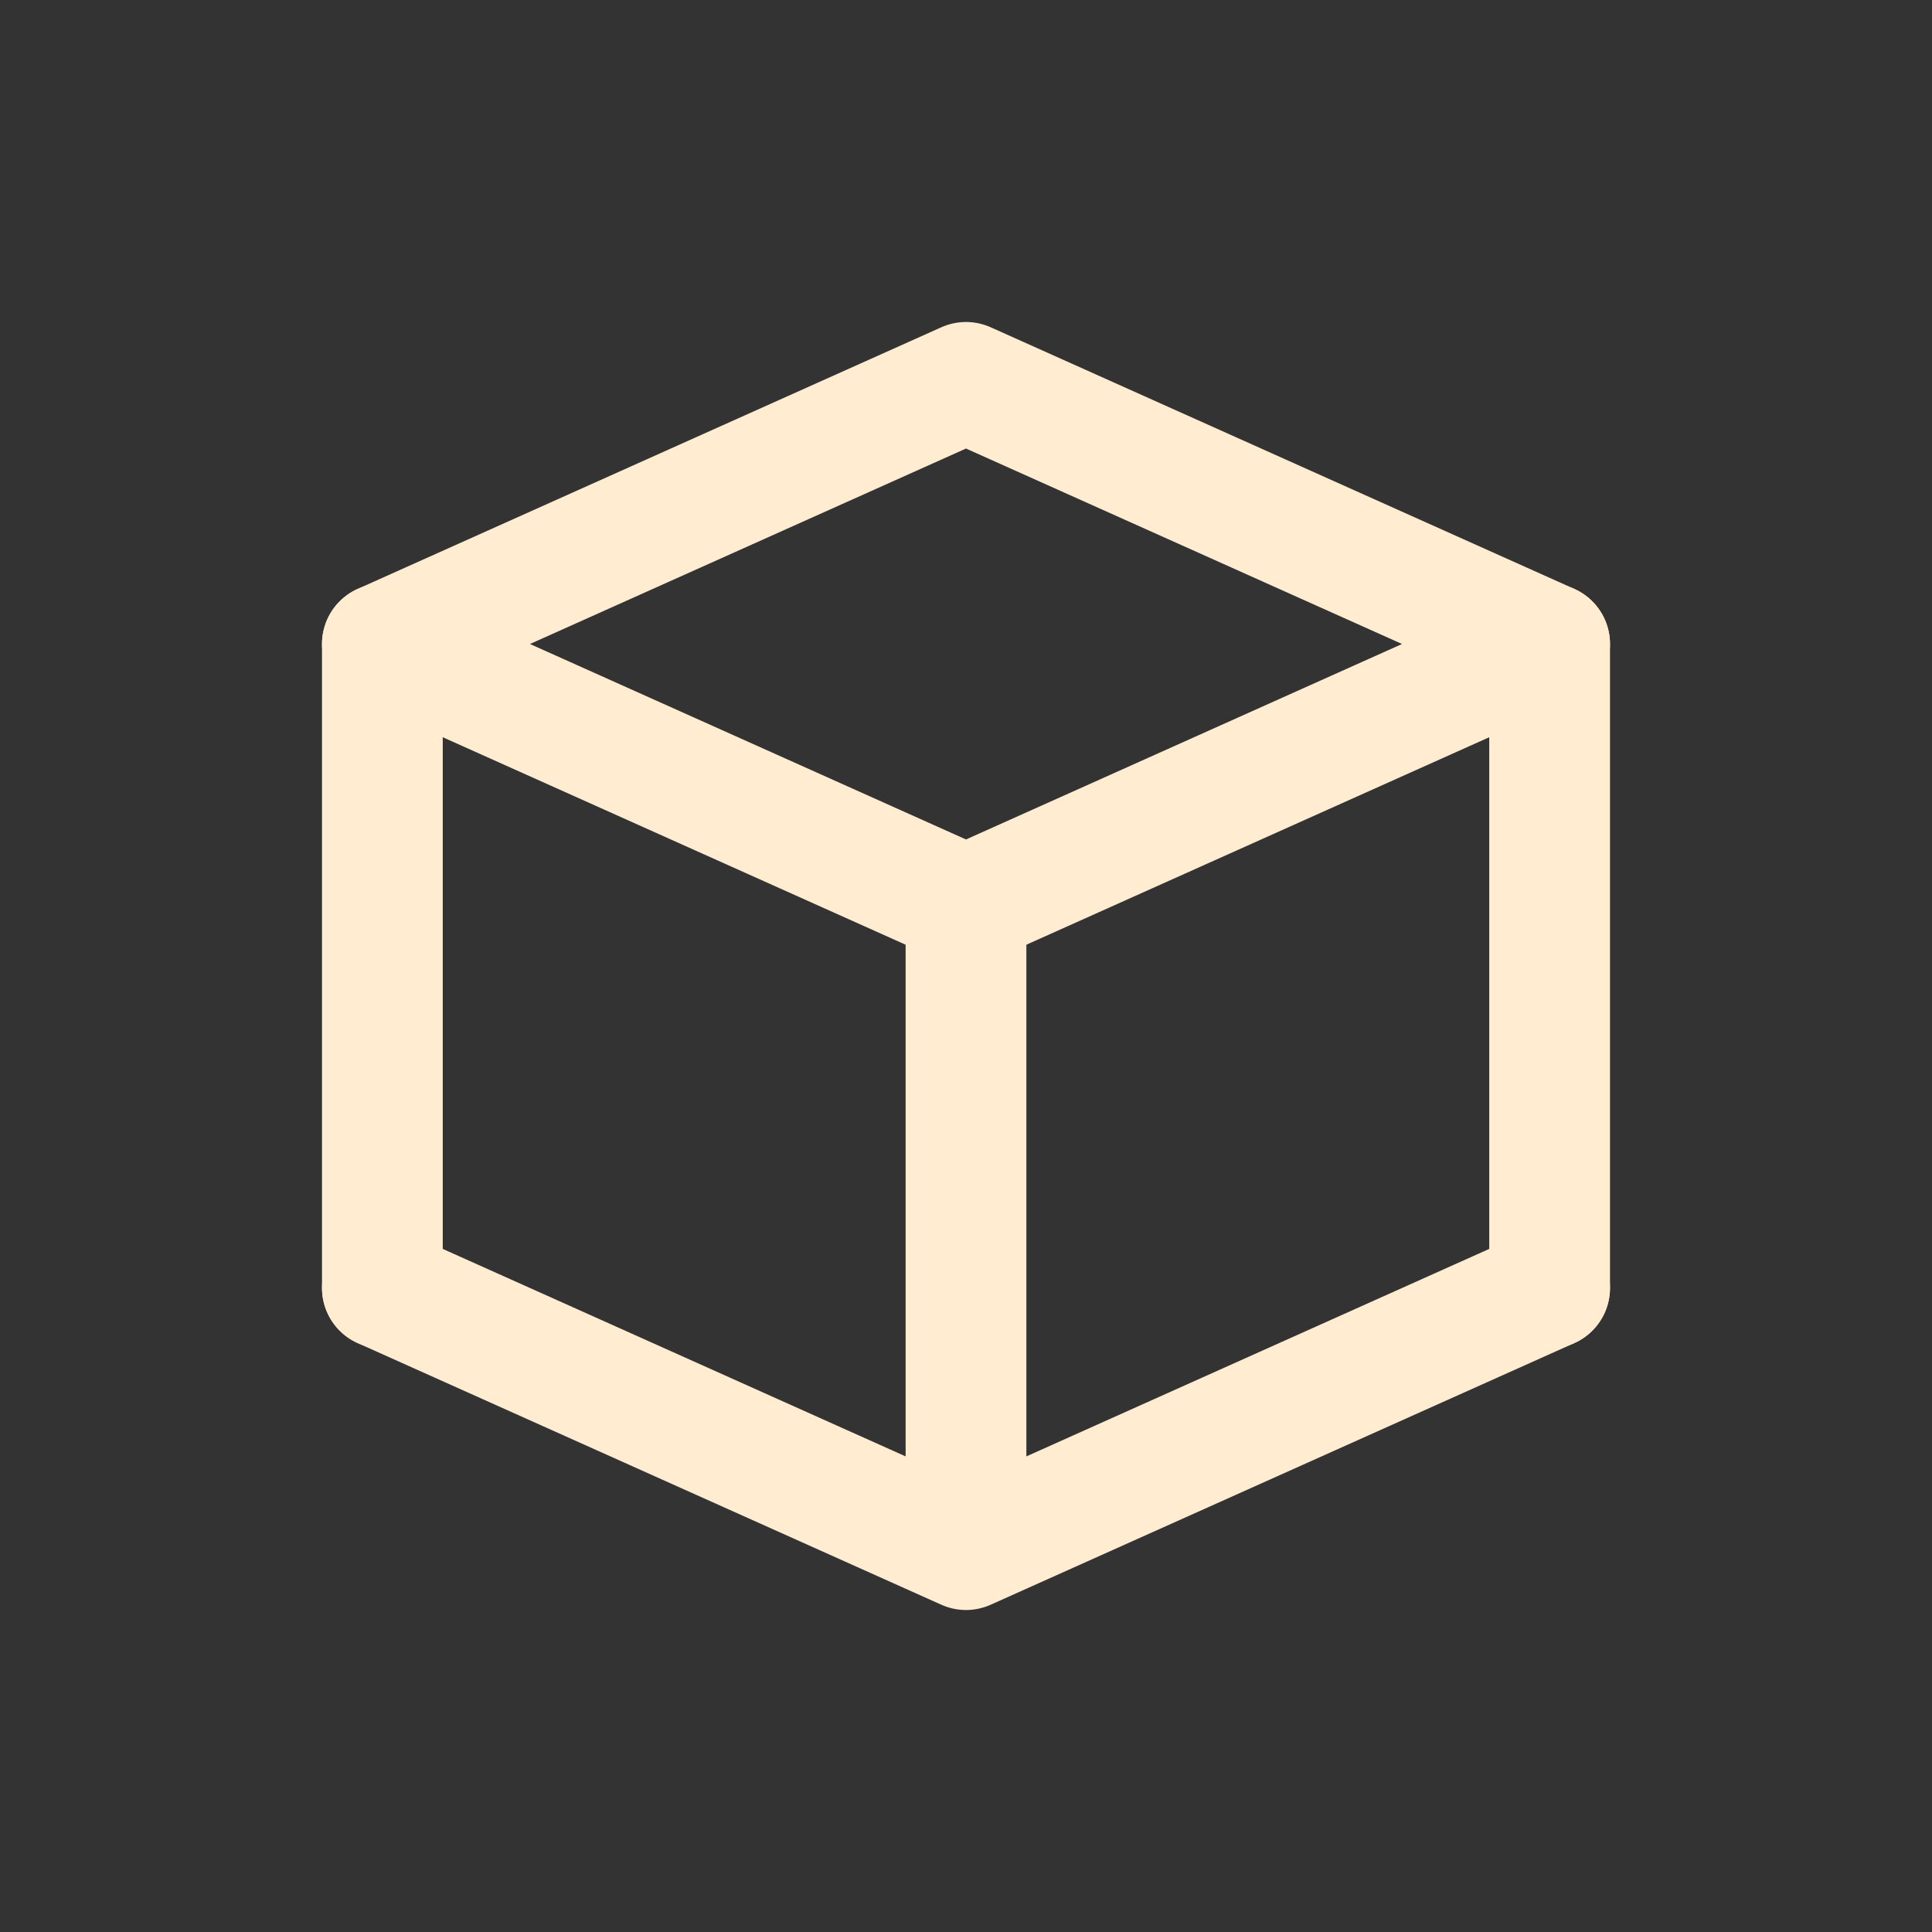 <svg width="46" height="46" fill="none" stroke="#ffecd1" stroke-linecap="round" stroke-linejoin="round" stroke-width="1.5" viewBox="0 0 24 24" xmlns="http://www.w3.org/2000/svg">
  <rect x="0" y="0" width="24" height="24" fill="#333333" stroke="none"/>
  <path d="M4.75 8 12 4.75 19.25 8 12 11.25 4.75 8Z"></path>
  <path d="M4.75 16 12 19.25 19.25 16"></path>
  <path d="M19.25 8v8"></path>
  <path d="M4.75 8v8"></path>
  <path d="M12 11.5V19"></path>
</svg>